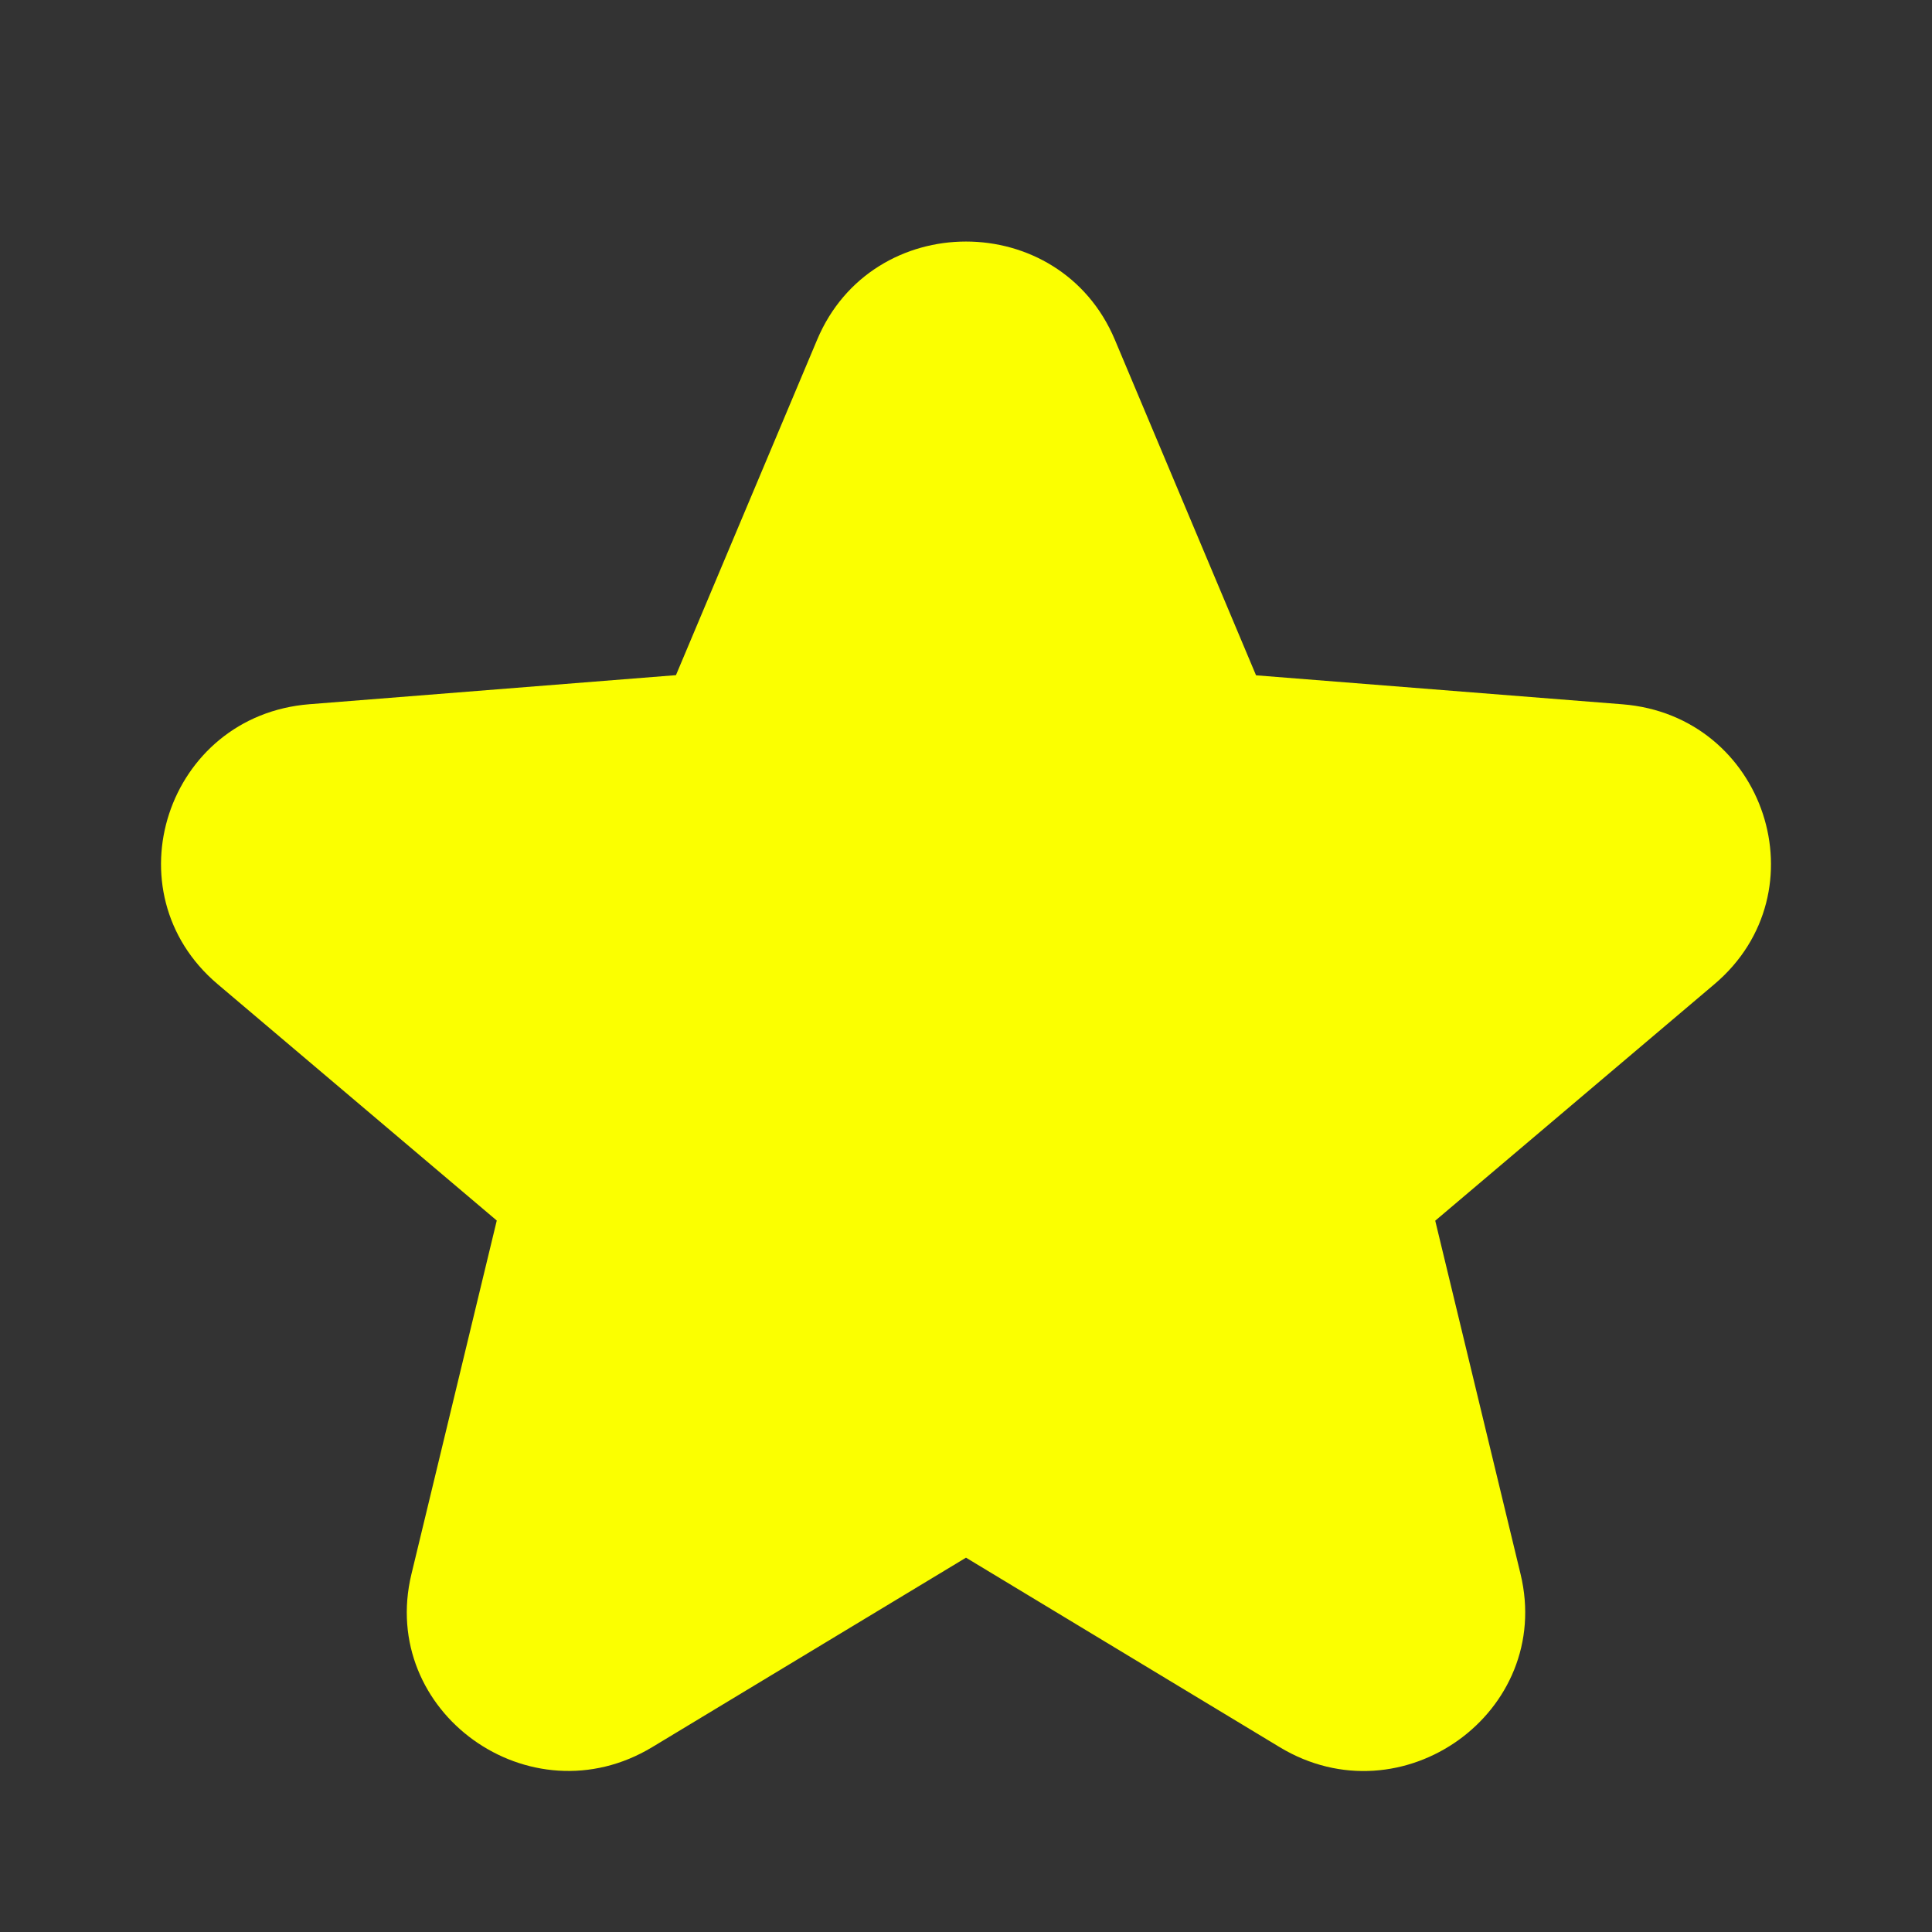<svg width="24" height="24" viewBox="0 0 24 24" fill="none" xmlns="http://www.w3.org/2000/svg">
<rect x="0" y="0" width="24" height="24" fill="#333333" stroke="none"/>
<path d="M13.849 4.22C13.165 2.594 10.835 2.594 10.151 4.22L8.397 8.387L3.845 8.748C2.07 8.888 1.35 11.079 2.703 12.225L6.171 15.162L5.111 19.554C4.698 21.267 6.583 22.621 8.103 21.703L12 19.35L15.897 21.704C17.417 22.622 19.302 21.268 18.889 19.554L17.829 15.164L21.297 12.226C22.65 11.08 21.93 8.89 20.155 8.749L15.603 8.389L13.849 4.22Z" fill="#FBFF00"/>
</svg>

